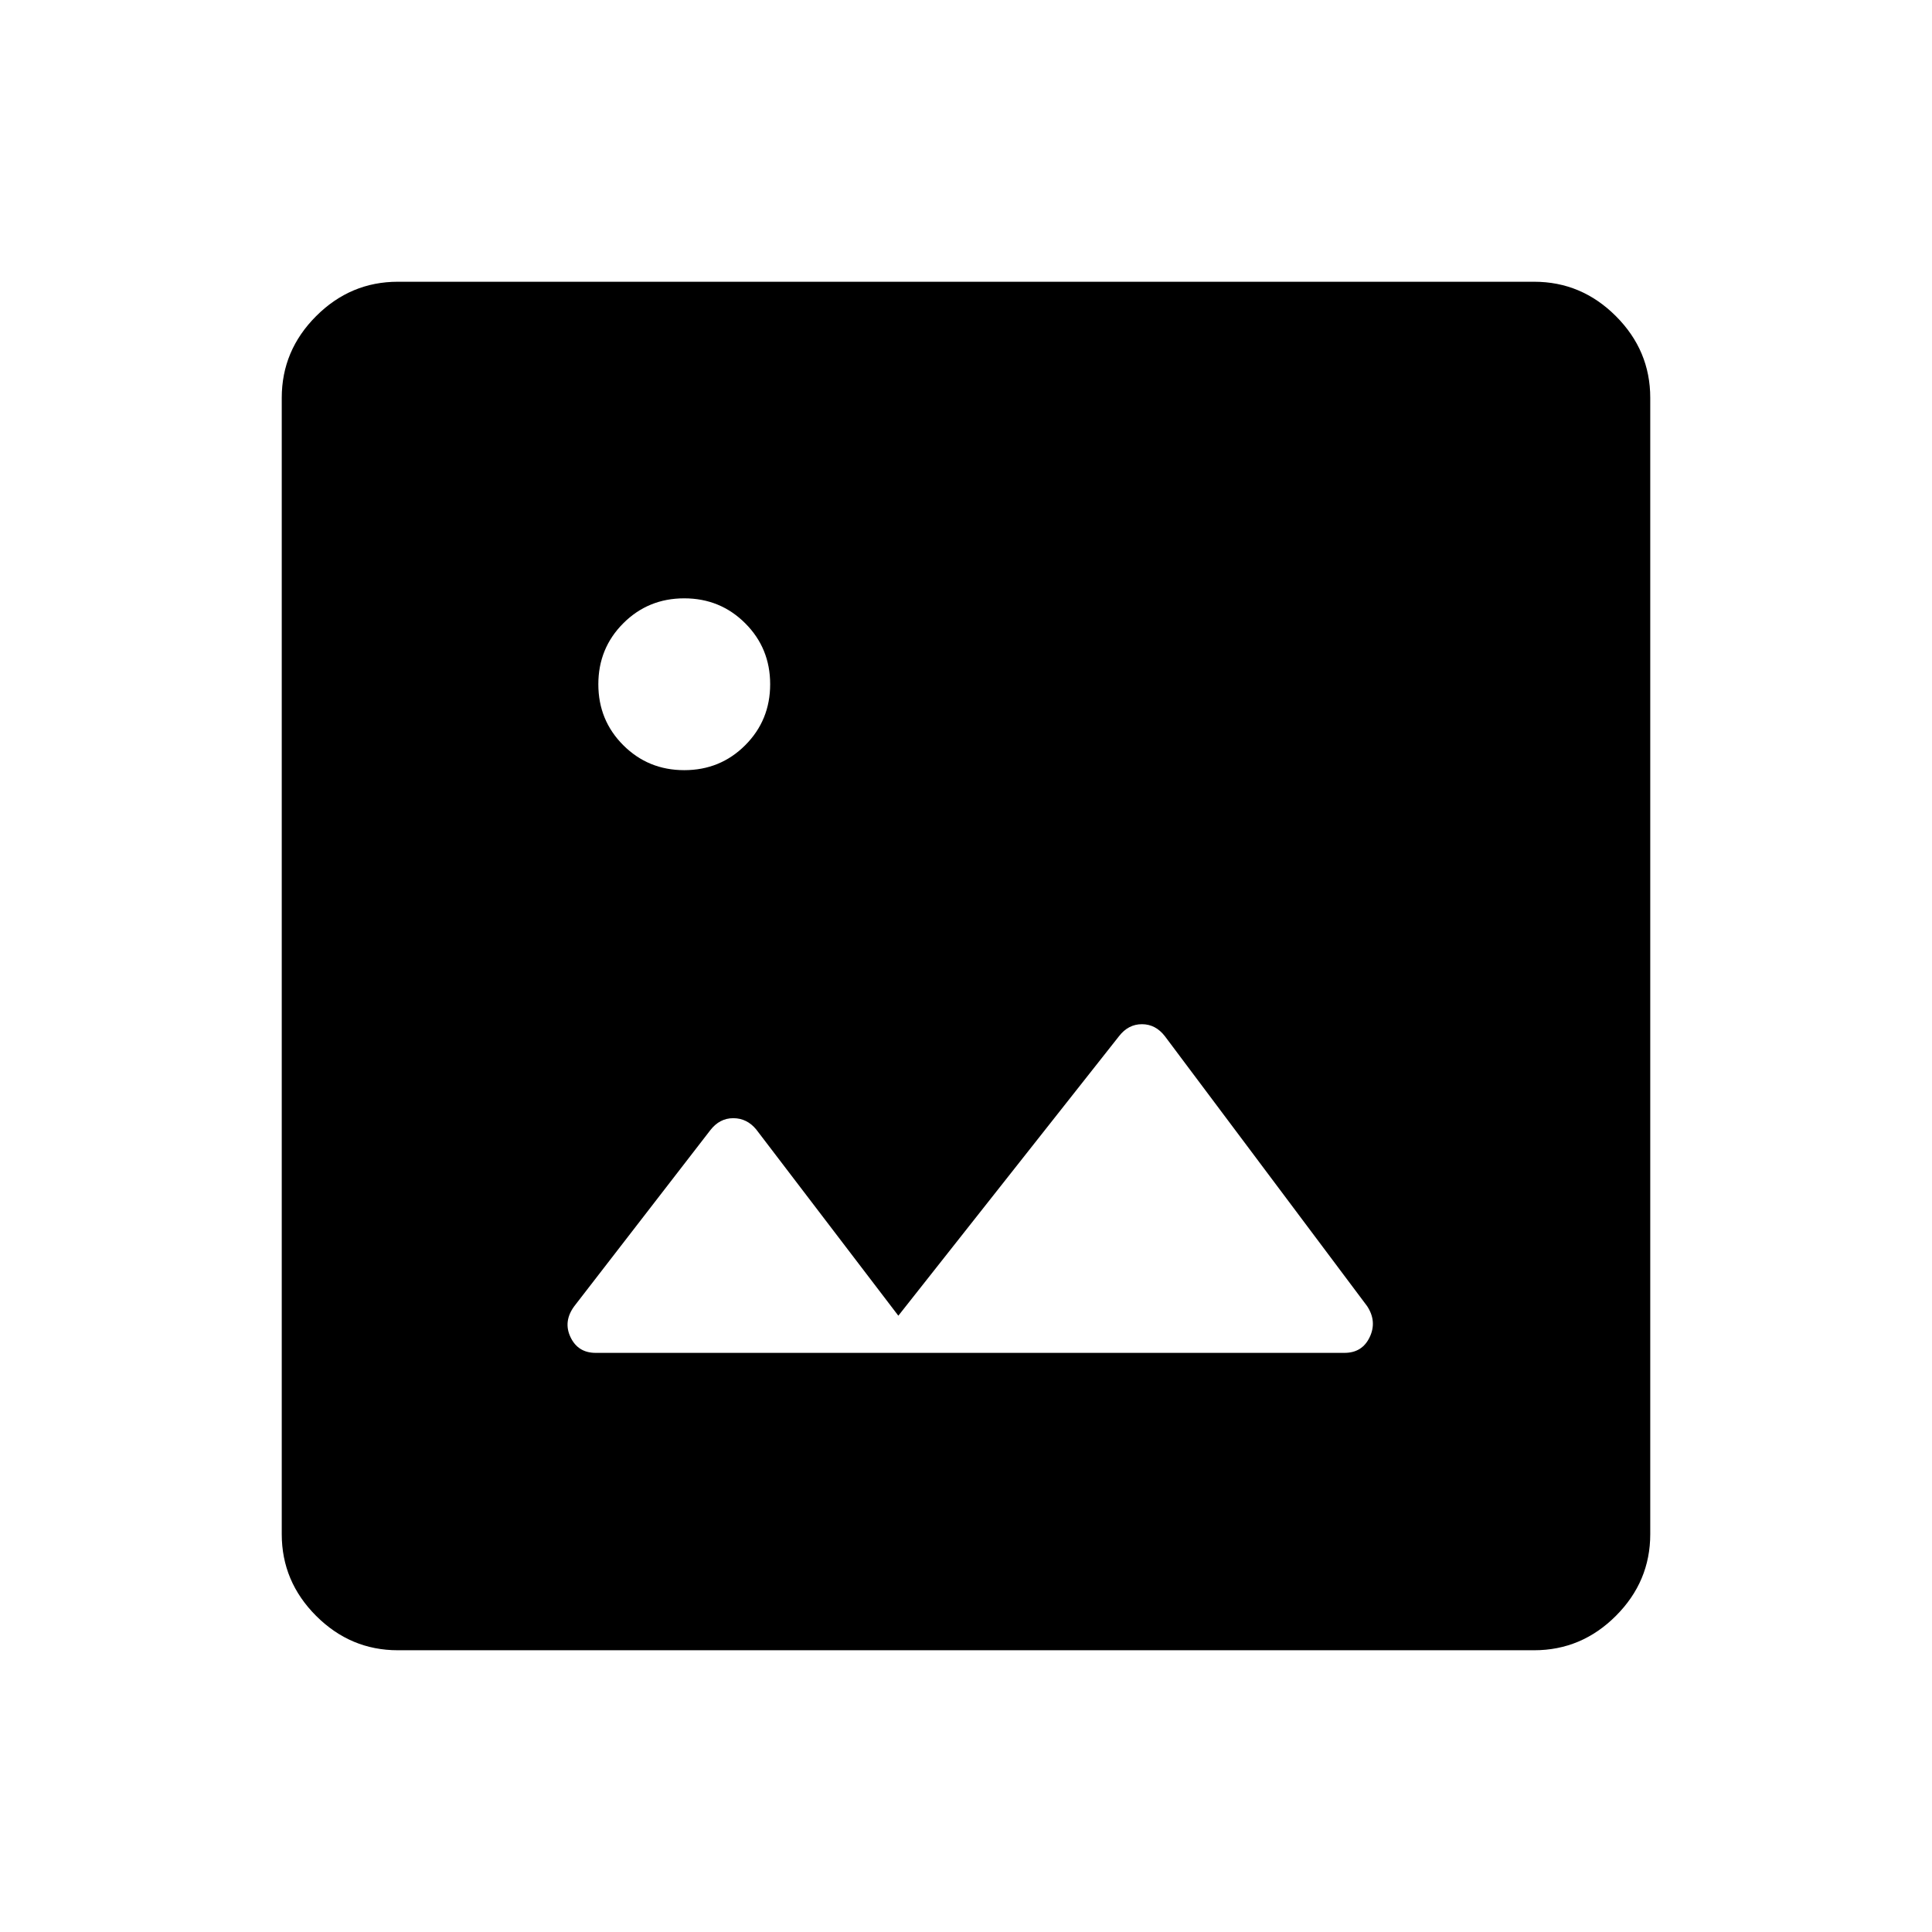 <svg xmlns="http://www.w3.org/2000/svg" height="48" viewBox="0 -960 960 960" width="48"><path d="M197.69-140q-23.53 0-40.61-17.08T140-197.69v-564.62q0-23.53 17.08-40.61T197.69-820h564.62q23.53 0 40.61 17.08T820-762.31v564.62q0 23.53-17.08 40.61T762.31-140H197.69ZM296-287.77h372.07q8.81 0 12.52-7.81 3.72-7.81-1.28-15.42L578.85-445.08q-4.62-6-11.43-6t-11.42 6L446.38-306.23l-70.61-92.54q-4.62-5.61-11.42-5.61-6.81 0-11.43 6L285.39-311q-5.62 7.61-1.91 15.42t12.52 7.81Zm44.02-289.54q17.9 0 30.29-12.41 12.38-12.4 12.38-30.3t-12.41-30.29q-12.4-12.38-30.3-12.38t-30.29 12.41q-12.38 12.4-12.38 30.3t12.41 30.29q12.4 12.38 30.3 12.38Z"/></svg>